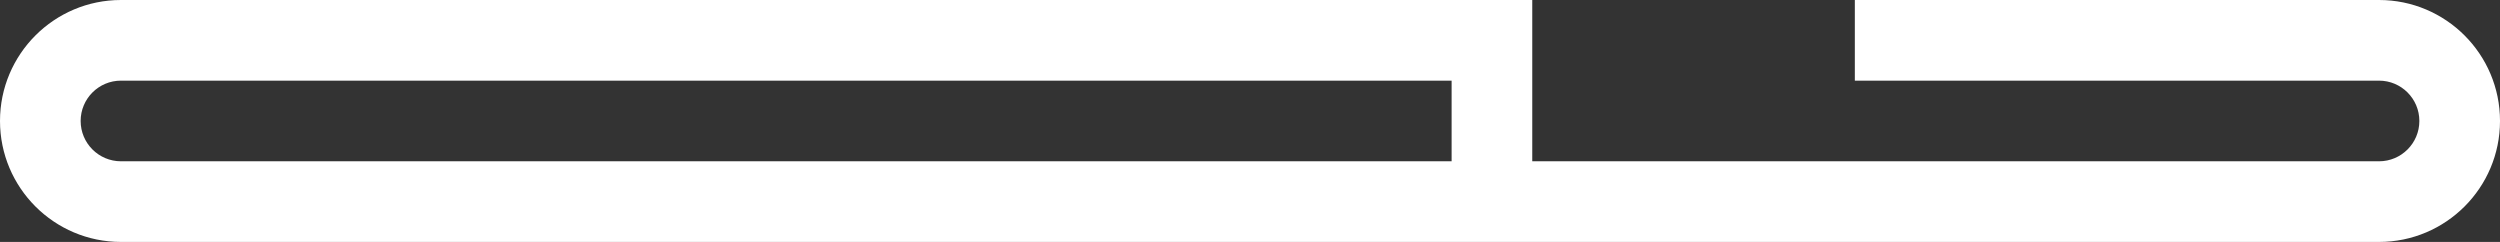 <?xml version="1.0" encoding="UTF-8"?>
<svg id="Ebene_2" data-name="Ebene 2" xmlns="http://www.w3.org/2000/svg" viewBox="0 0 310 30">
  <rect x="0" y="0" width="310" height="30" fill="#333333" stroke="none"/>
  <defs>
    <style>
      .cls-1 {
        fill: #fff;
        stroke-width: 0px;
      }
    </style>
  </defs>
  <g id="Ebene_1-2" data-name="Ebene 1">
    <path class="cls-1" d="M295,0h-65v10h65c2.76,0,5,2.24,5,5s-2.24,5-5,5h-105V0H15C6.72,0,0,6.72,0,15s6.72,15,15,15h280c8.28,0,15-6.72,15-15s-6.72-15-15-15ZM15,20c-2.76,0-5-2.24-5-5s2.24-5,5-5h165v10H15Z"/>
  </g>
</svg>